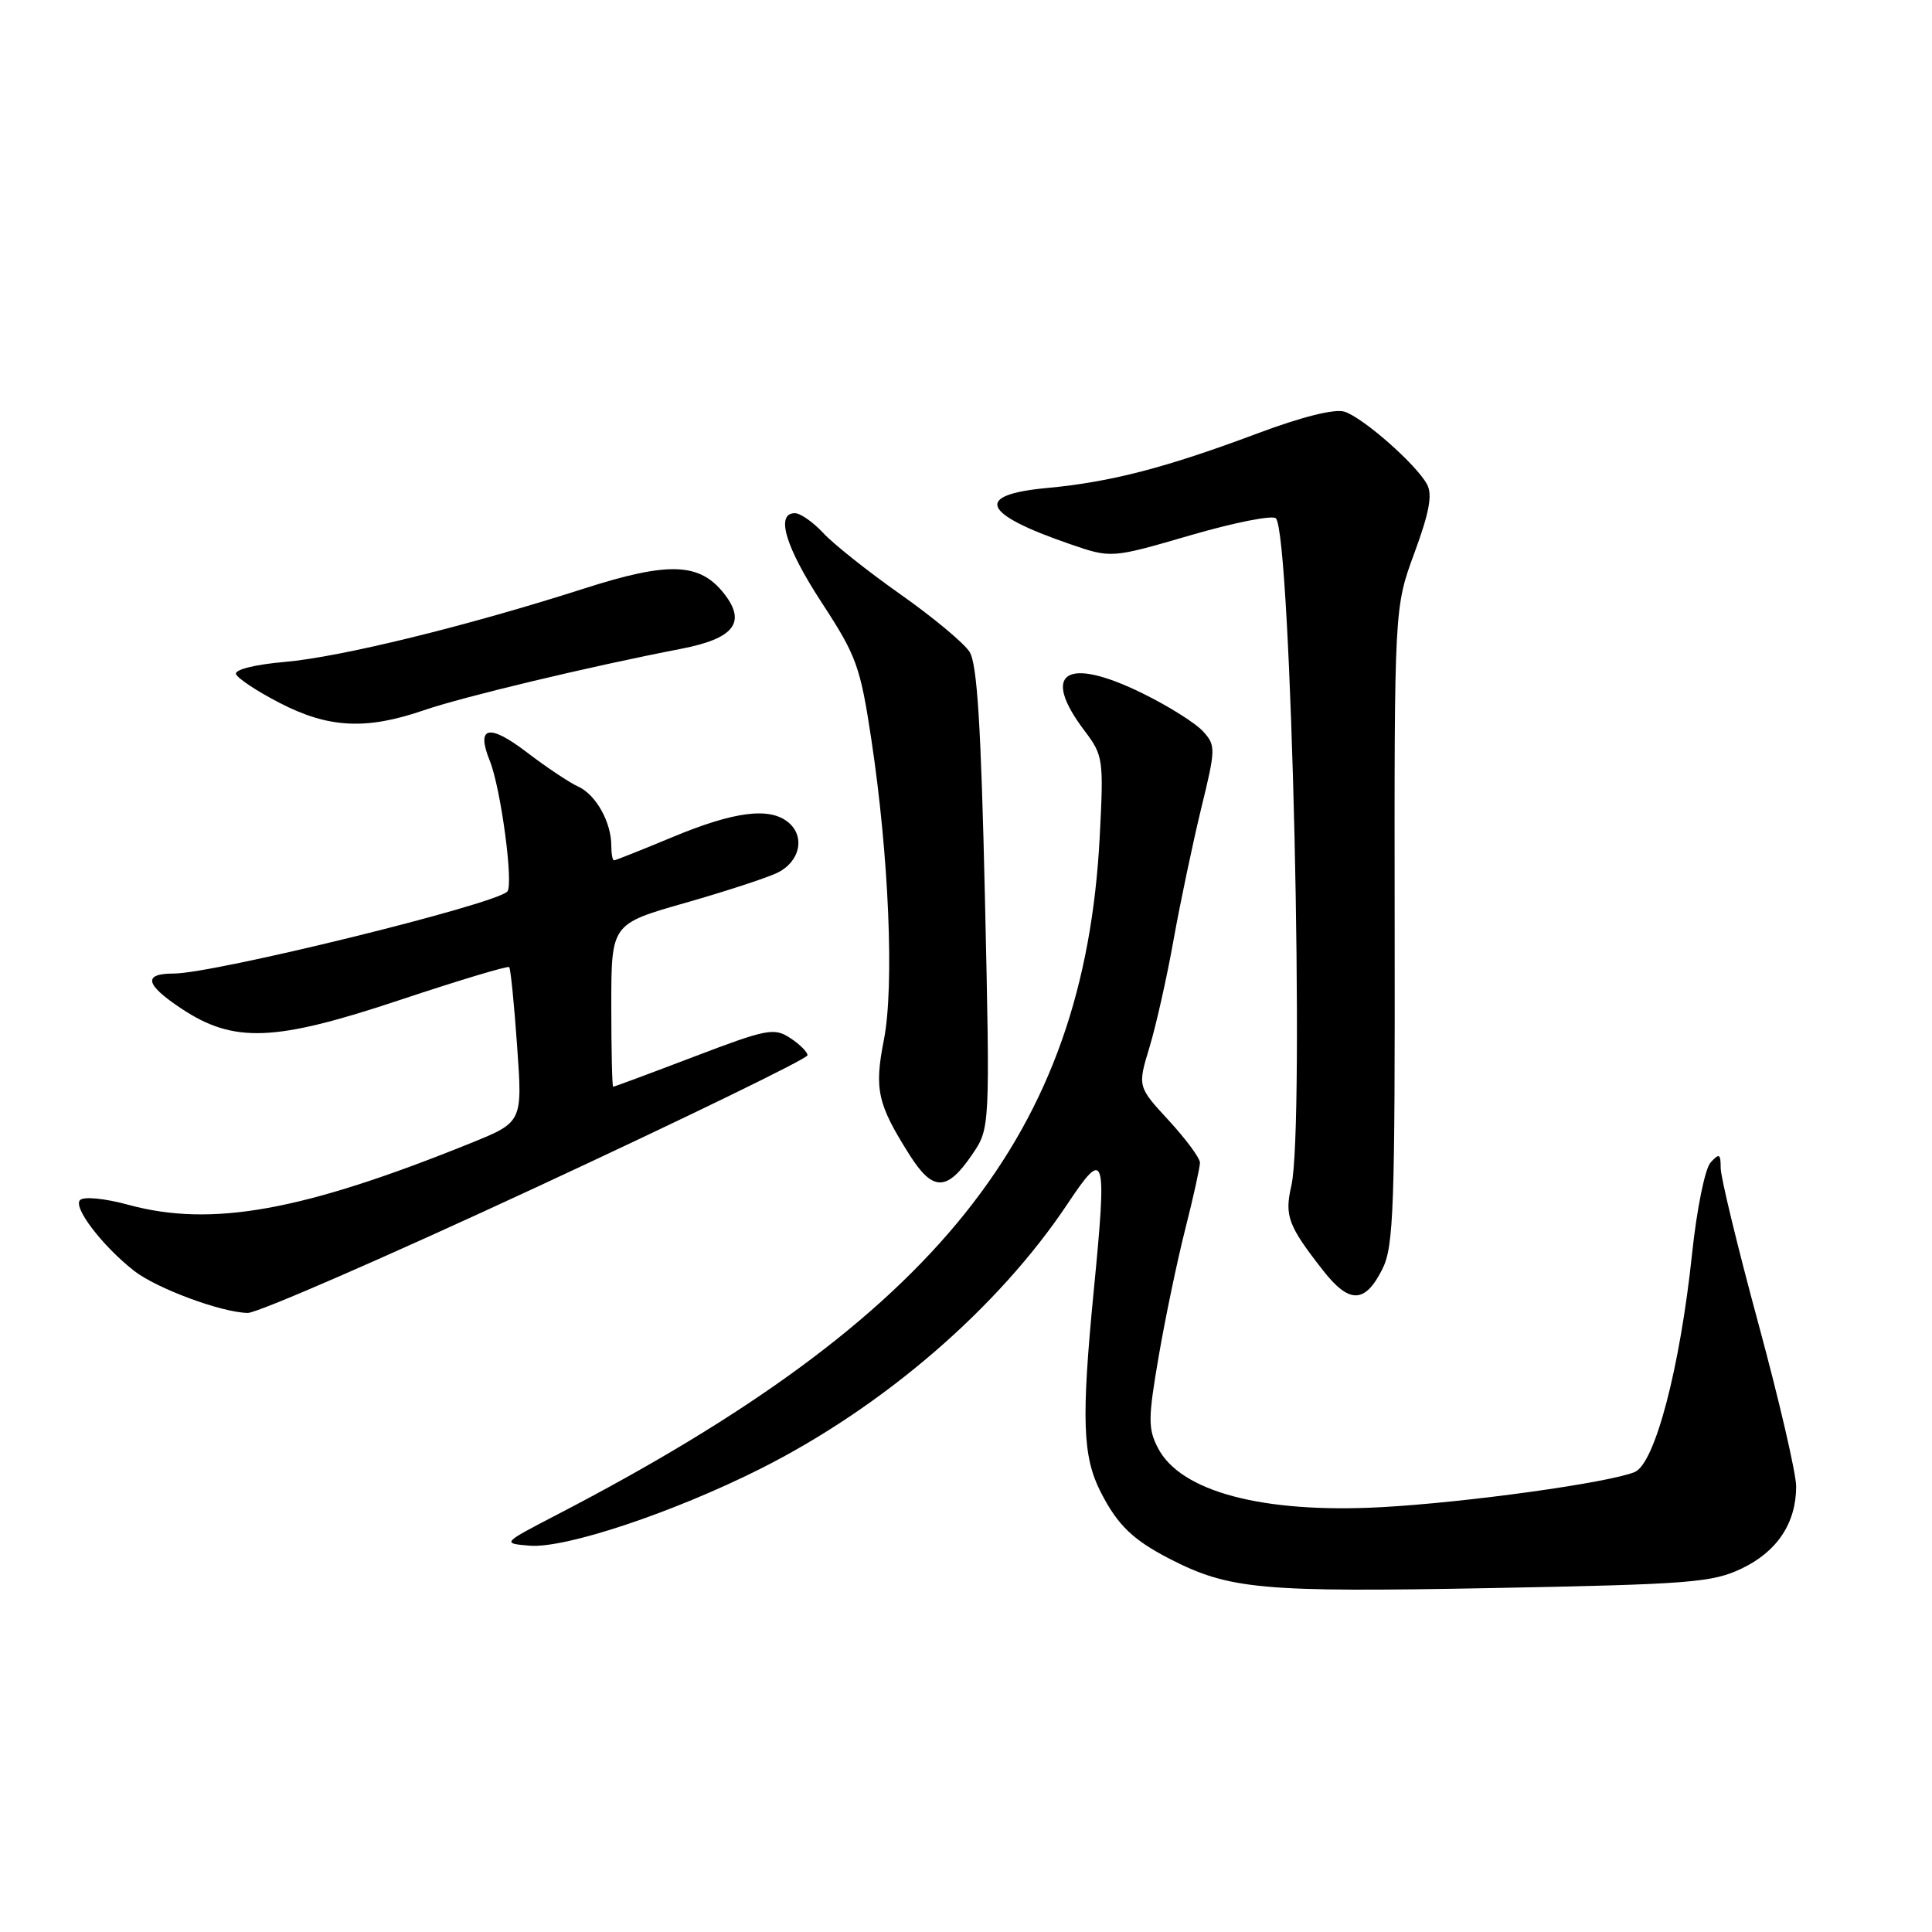 <?xml version="1.0" encoding="UTF-8" standalone="no"?>
<!DOCTYPE svg PUBLIC "-//W3C//DTD SVG 1.1//EN" "http://www.w3.org/Graphics/SVG/1.1/DTD/svg11.dtd" >
<svg xmlns="http://www.w3.org/2000/svg" xmlns:xlink="http://www.w3.org/1999/xlink" version="1.1" viewBox="0 0 256 256">
 <g >
 <path fill="currentColor"
d=" M 230.78 207.84 C 235.49 205.59 238.00 201.81 238.00 196.96 C 238.00 195.24 235.75 185.54 233.00 175.40 C 230.25 165.27 228.00 155.98 228.00 154.77 C 228.00 152.87 227.82 152.77 226.66 154.04 C 225.92 154.86 224.84 160.17 224.21 166.11 C 222.61 181.29 219.28 193.94 216.61 195.05 C 213.16 196.48 194.26 199.10 183.00 199.71 C 167.33 200.55 156.42 197.66 153.43 191.86 C 152.11 189.31 152.12 187.95 153.53 179.74 C 154.40 174.66 155.99 167.05 157.06 162.83 C 158.13 158.62 159.00 154.67 159.00 154.06 C 159.00 153.45 157.14 150.94 154.87 148.47 C 150.73 143.98 150.73 143.98 152.32 138.74 C 153.19 135.86 154.63 129.45 155.51 124.50 C 156.40 119.55 158.04 111.76 159.15 107.18 C 161.10 99.21 161.11 98.78 159.41 96.91 C 158.44 95.83 154.85 93.57 151.43 91.89 C 141.25 86.88 137.83 89.08 143.73 96.86 C 146.18 100.11 146.25 100.60 145.72 110.86 C 143.67 150.24 124.20 174.57 73.81 200.70 C 66.50 204.50 66.50 204.50 70.18 204.81 C 74.89 205.20 89.14 200.45 100.72 194.64 C 117.06 186.43 132.28 173.30 141.48 159.48 C 146.45 152.01 146.70 152.86 144.93 171.00 C 143.27 188.05 143.44 192.98 145.85 197.71 C 148.09 202.09 150.11 204.04 155.00 206.56 C 162.88 210.61 167.15 211.00 197.50 210.43 C 223.97 209.93 226.87 209.70 230.78 207.84 Z  M 71.08 157.31 C 90.84 148.13 107.00 140.27 107.00 139.83 C 107.00 139.40 105.97 138.37 104.70 137.54 C 102.58 136.15 101.63 136.33 91.95 140.02 C 86.21 142.21 81.39 144.00 81.25 144.00 C 81.11 144.00 81.00 139.15 81.00 133.22 C 81.00 122.43 81.00 122.43 90.75 119.65 C 96.11 118.12 101.62 116.32 103.00 115.65 C 106.00 114.19 106.73 110.85 104.46 108.97 C 101.99 106.91 97.29 107.51 89.11 110.92 C 85.05 112.61 81.56 114.00 81.36 114.00 C 81.16 114.00 81.00 113.12 81.00 112.05 C 81.00 108.95 78.97 105.31 76.64 104.24 C 75.46 103.71 72.38 101.65 69.79 99.67 C 64.77 95.84 63.05 96.24 64.90 100.81 C 66.37 104.46 68.09 117.32 67.21 118.15 C 65.32 119.92 28.34 129.00 23.01 129.00 C 18.90 129.00 19.23 130.46 24.06 133.66 C 31.00 138.25 36.39 138.04 52.96 132.51 C 60.75 129.92 67.28 127.95 67.47 128.15 C 67.66 128.34 68.13 133.04 68.52 138.60 C 69.24 148.69 69.24 148.69 62.37 151.47 C 40.08 160.48 28.04 162.65 17.00 159.64 C 13.88 158.79 11.12 158.52 10.61 159.01 C 9.64 159.96 13.52 165.05 17.75 168.38 C 20.73 170.72 29.36 173.92 32.83 173.97 C 34.11 173.99 51.32 166.49 71.08 157.31 Z  M 183.18 168.14 C 184.67 165.16 184.85 160.14 184.80 122.64 C 184.75 80.50 184.75 80.50 187.42 73.26 C 189.39 67.91 189.83 65.54 189.09 64.18 C 187.69 61.56 180.61 55.33 178.15 54.55 C 176.85 54.14 172.51 55.22 166.57 57.45 C 154.44 61.99 147.20 63.87 138.75 64.66 C 129.03 65.56 130.05 68.06 141.79 72.10 C 147.26 73.98 147.26 73.98 157.76 70.92 C 163.54 69.24 168.62 68.23 169.06 68.68 C 171.10 70.79 172.92 149.32 171.11 157.12 C 170.19 161.10 170.67 162.40 175.28 168.30 C 178.79 172.80 180.87 172.76 183.18 168.14 Z  M 128.81 152.99 C 131.19 149.50 131.19 149.50 130.51 119.00 C 129.99 96.08 129.48 87.97 128.47 86.37 C 127.72 85.20 123.60 81.77 119.31 78.75 C 115.01 75.72 110.41 72.07 109.08 70.62 C 107.74 69.18 106.05 68.00 105.33 68.00 C 102.72 68.00 104.08 72.51 108.94 79.94 C 113.49 86.91 114.00 88.32 115.46 98.00 C 117.79 113.43 118.51 130.71 117.12 137.78 C 115.83 144.35 116.26 146.28 120.51 153.01 C 123.60 157.90 125.47 157.90 128.81 152.99 Z  M 56.14 94.12 C 61.37 92.32 78.16 88.31 90.25 85.97 C 97.29 84.61 98.94 82.47 95.93 78.64 C 92.70 74.54 88.60 74.39 77.38 77.99 C 61.82 82.98 45.11 87.07 37.72 87.71 C 33.79 88.05 31.08 88.73 31.27 89.31 C 31.46 89.87 34.06 91.60 37.06 93.14 C 43.53 96.49 48.52 96.74 56.14 94.12 Z "/>
</g>
</svg>